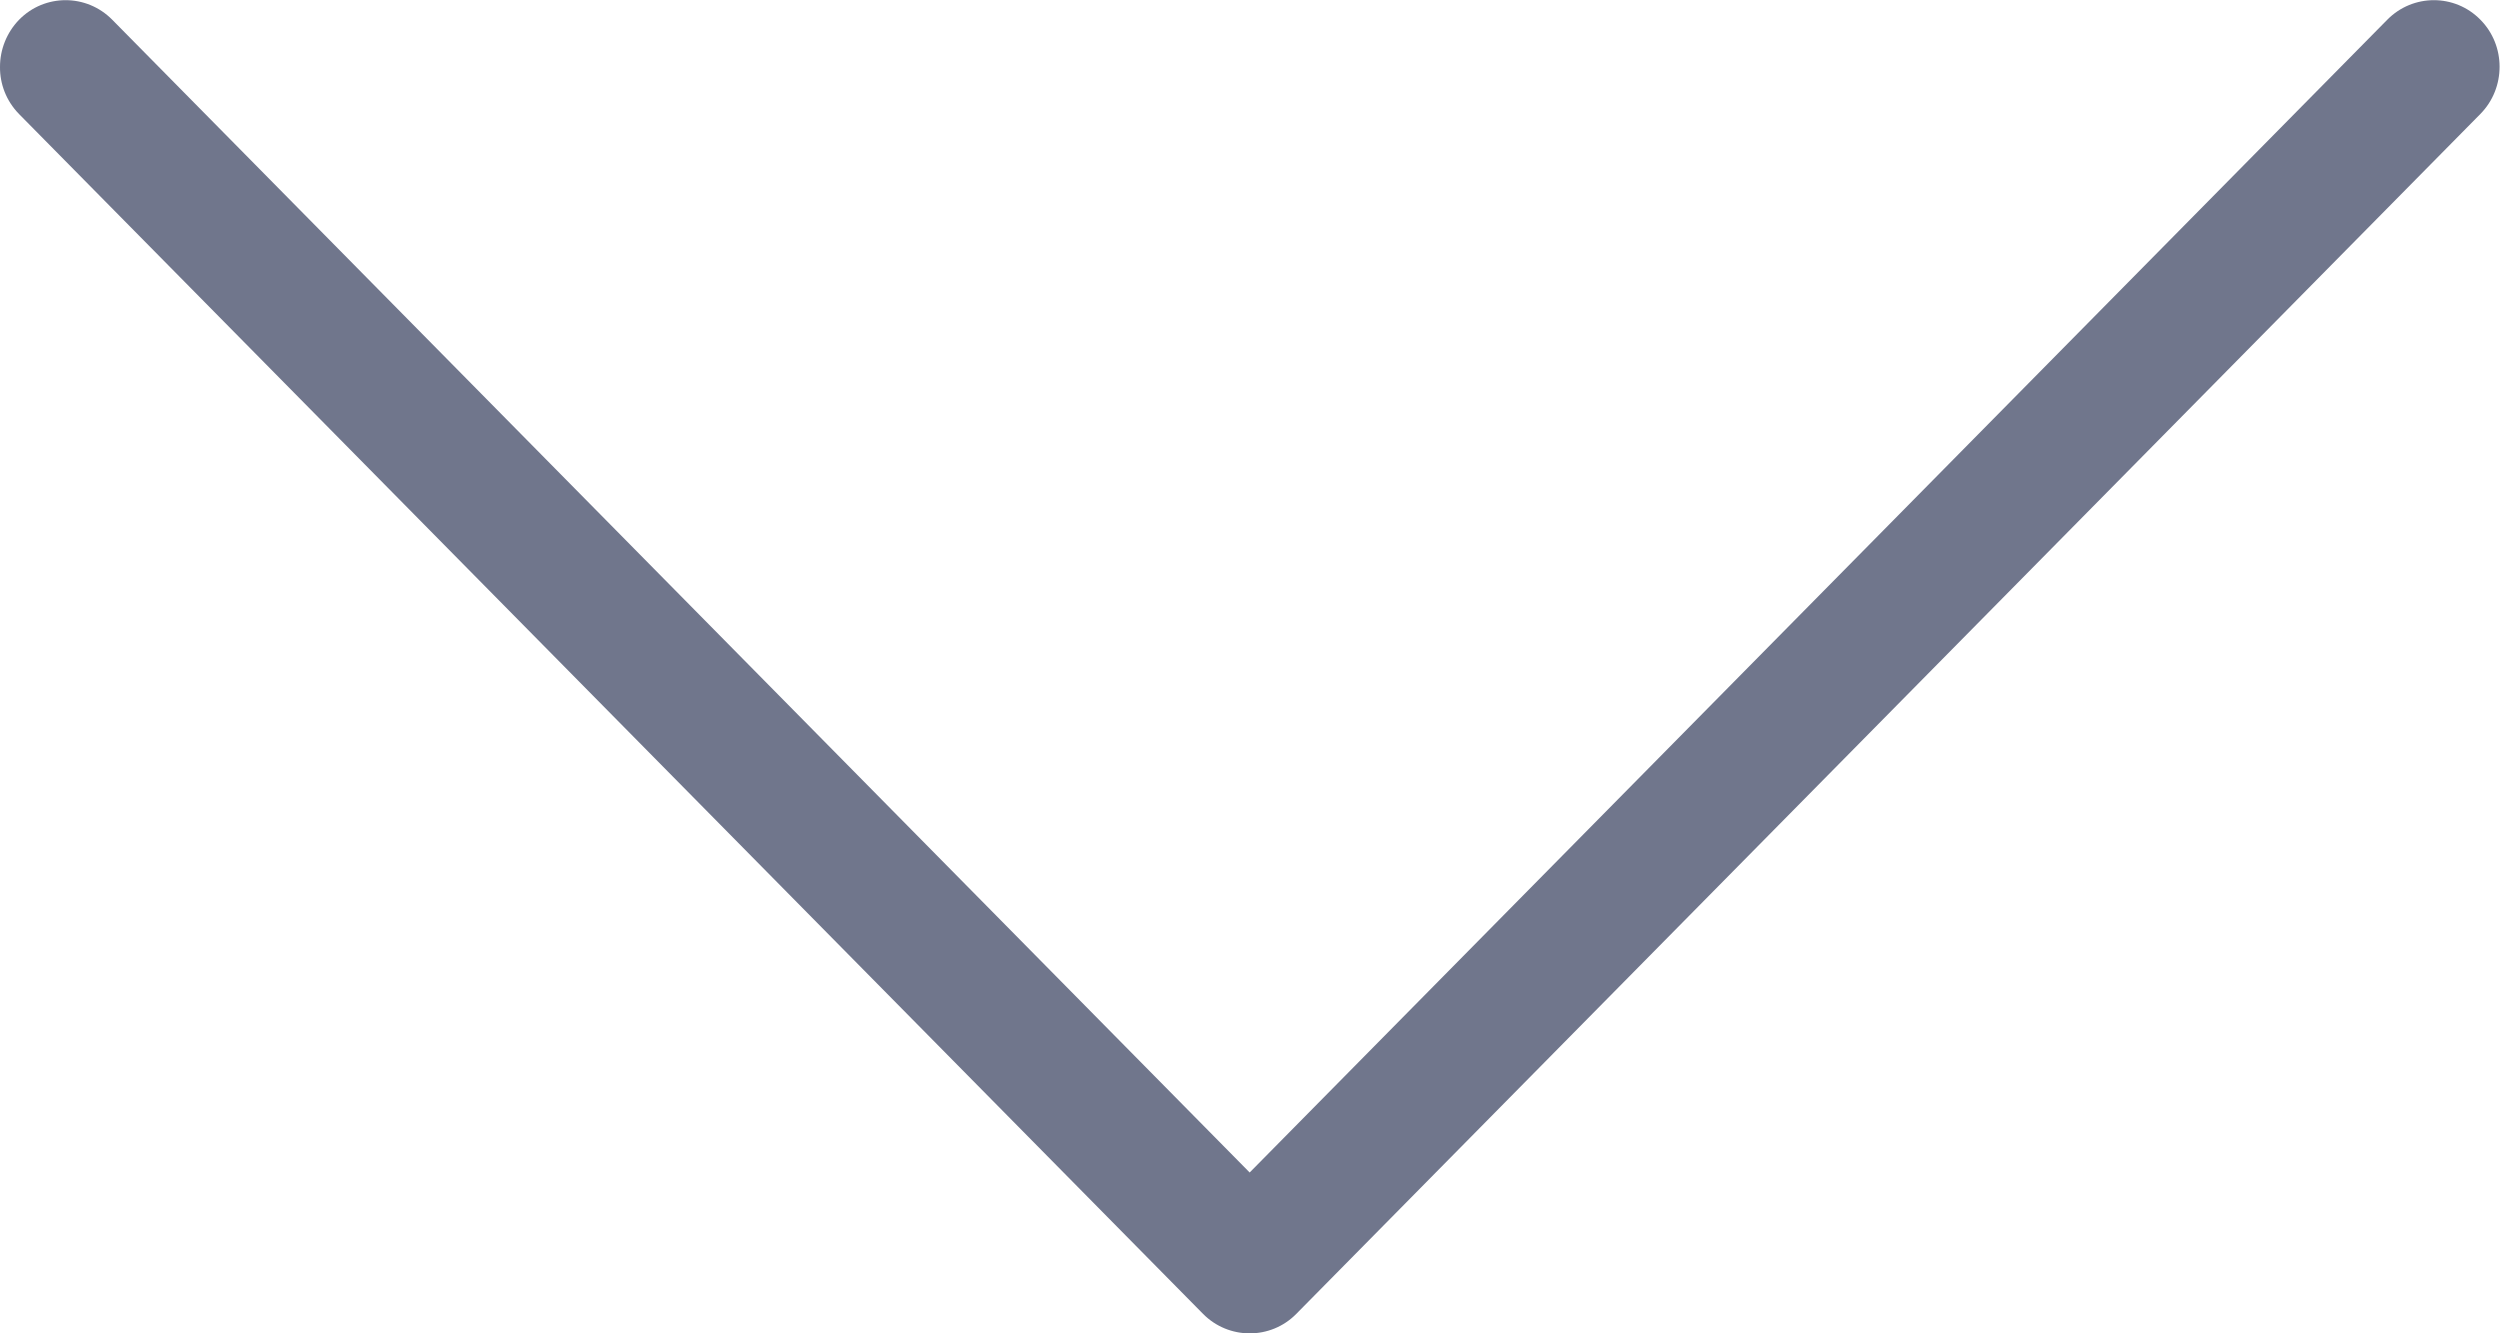 <?xml version="1.0" encoding="UTF-8" standalone="no"?>
<svg width="15px" height="8px" viewBox="0 0 15 8" version="1.1" xmlns="http://www.w3.org/2000/svg" xmlns:xlink="http://www.w3.org/1999/xlink">
    <!-- Generator: Sketch 41 (35326) - http://www.bohemiancoding.com/sketch -->
    <title>ico-arrow-accordion</title>
    <desc>Created with Sketch.</desc>
    <defs></defs>
    <g id="Page-1" stroke="none" stroke-width="1" fill="none" fill-rule="evenodd">
        <g id="Зачетная-книжка-отчеты-за-все-дни" transform="translate(-1323, -454)" fill="#70768C">
            <g id="Group-25" transform="translate(1249, 446)">
                <g id="ico-arrow-accordion" transform="translate(81.5, 12) scale(1, -1) translate(-81.5, -12) translate(74, 8)">
                    <path d="M1.20837809e-05,7.599 C1.20837809e-05,7.701 0.039,7.804 0.115,7.882 C0.268,8.038 0.519,8.038 0.673,7.882 L7.498,0.965 L14.324,7.882 C14.478,8.038 14.729,8.038 14.882,7.882 C15.036,7.727 15.036,7.472 14.882,7.316 L7.777,0.116 C7.624,-0.039 7.373,-0.039 7.219,0.116 L0.114,7.316 C0.037,7.395 -0.001,7.497 1.20837809e-05,7.599 L1.20837809e-05,7.599 L1.20837809e-05,7.599 Z" id="Shape"></path>
                </g>
            </g>
        </g>
    </g>
</svg>